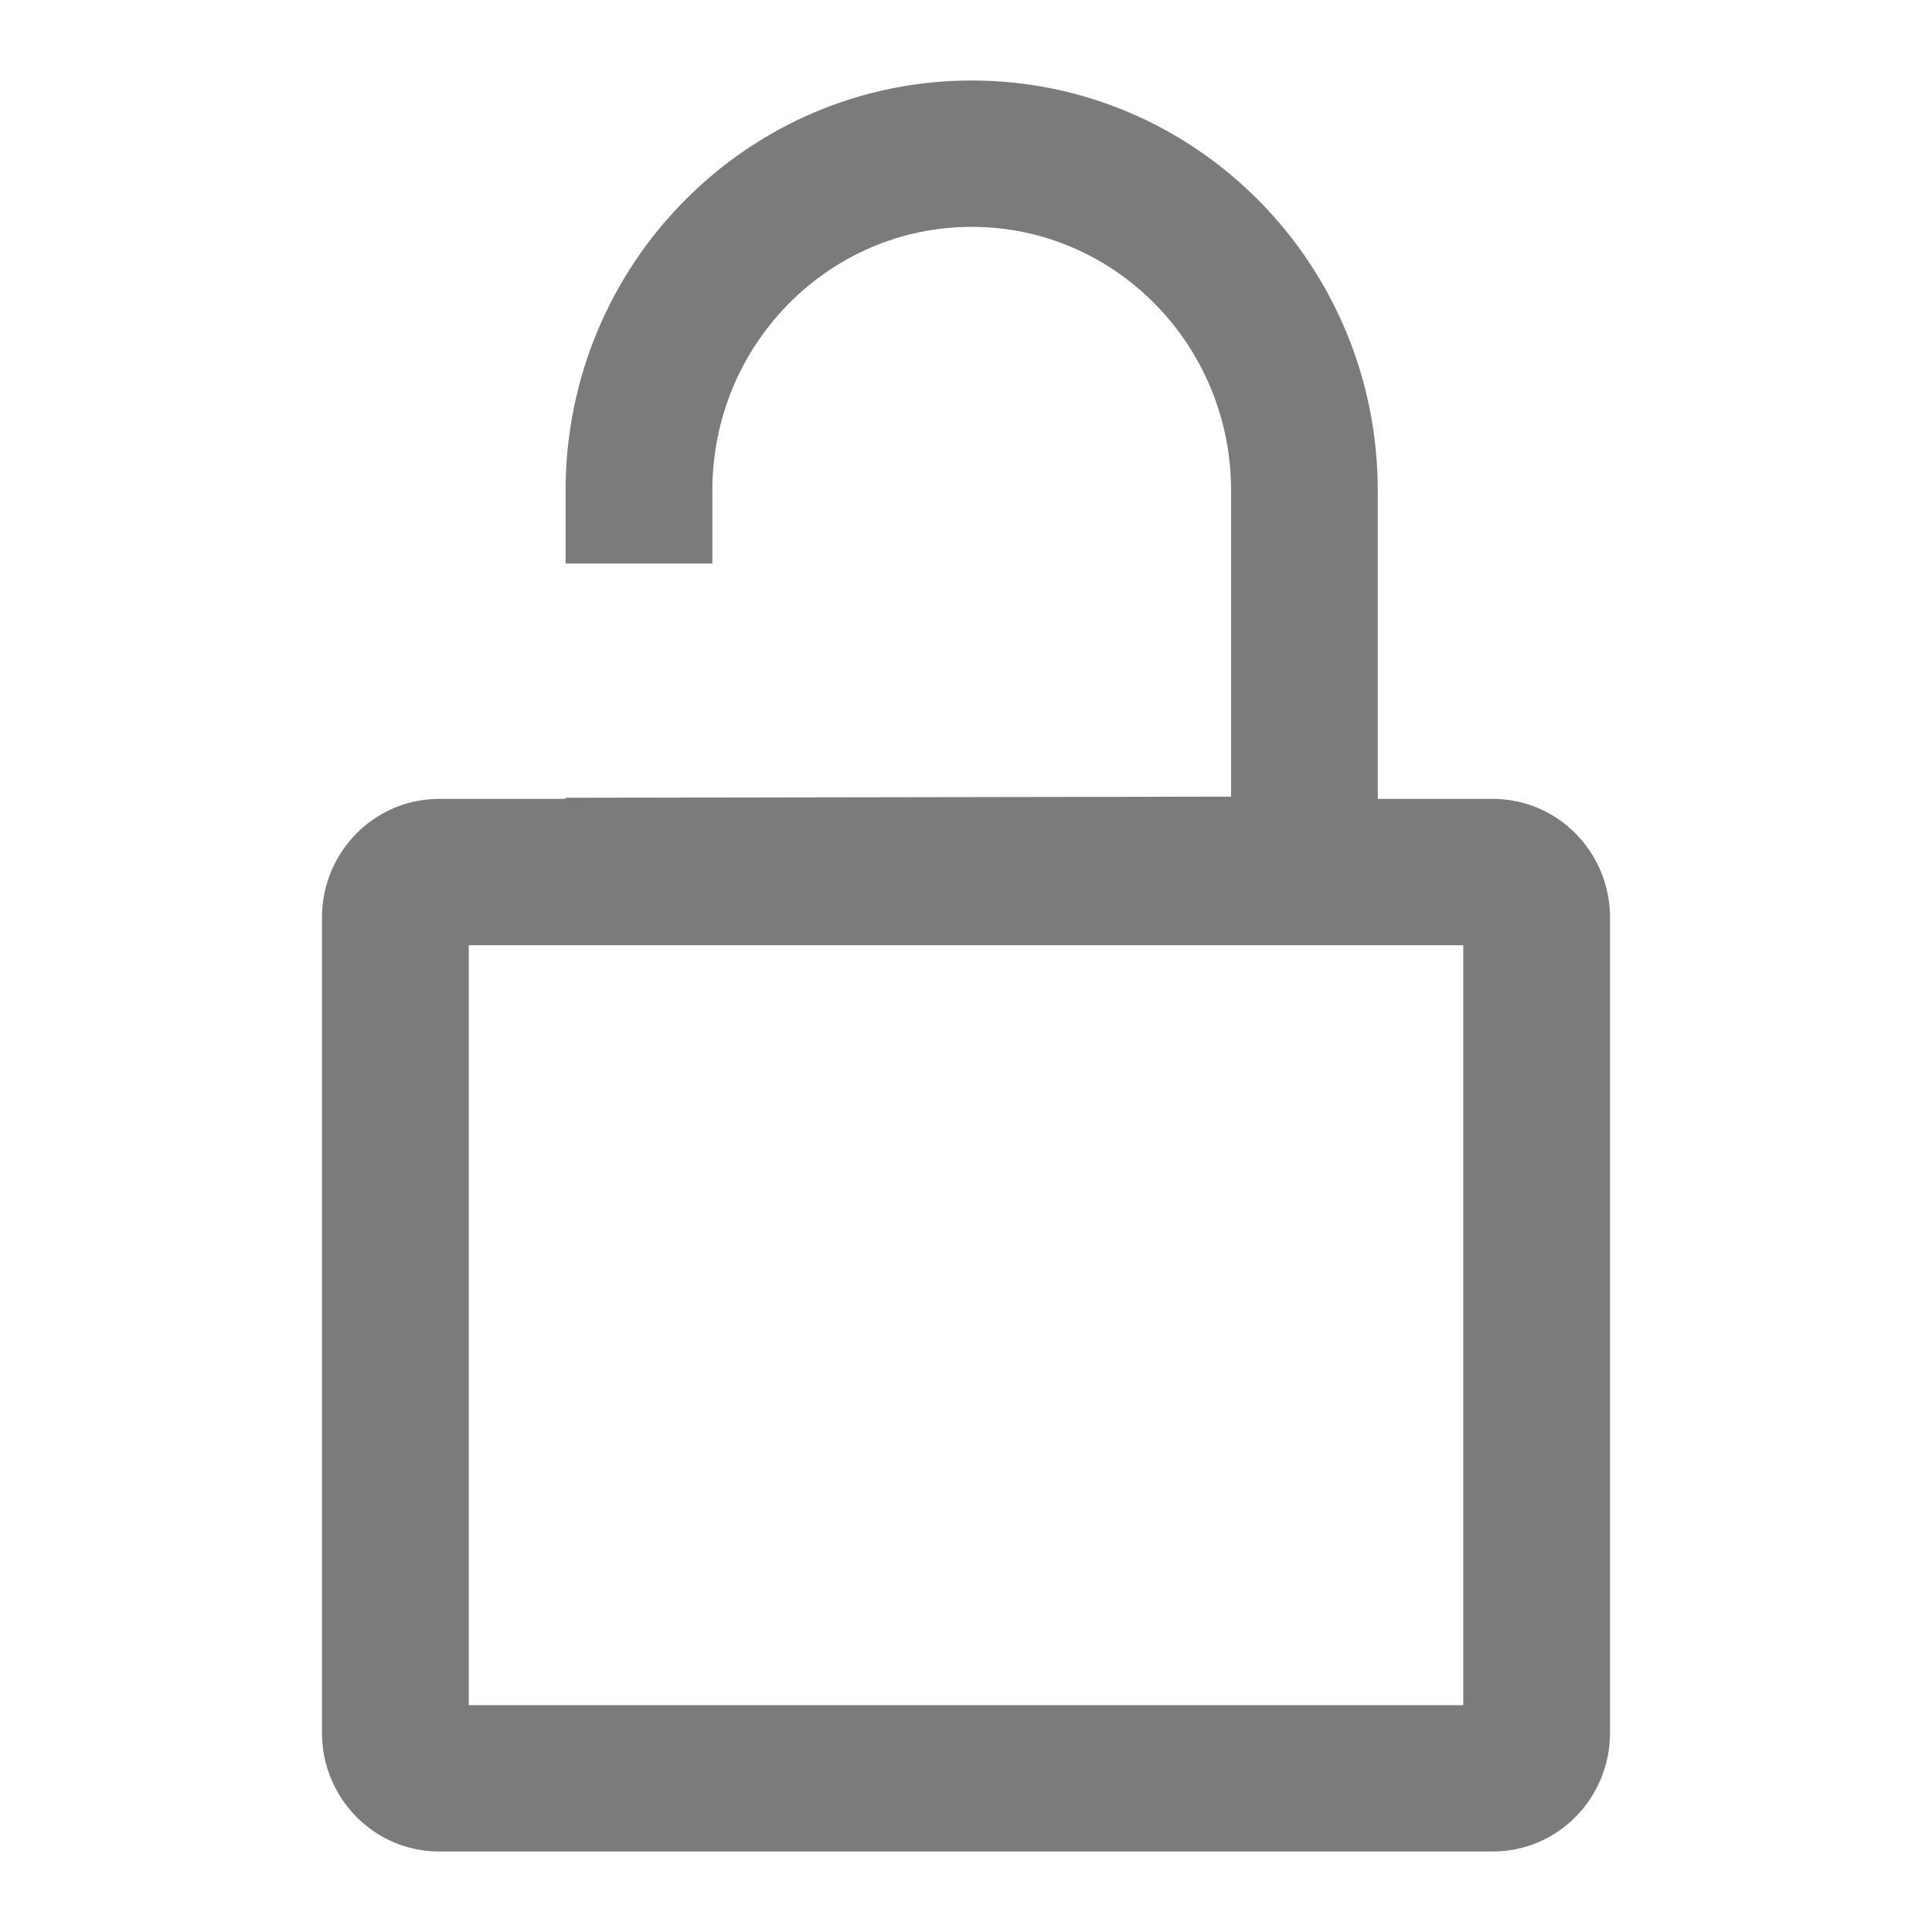 <svg width="24" height="24" viewBox="0 0 24 24" fill="none" xmlns="http://www.w3.org/2000/svg">
<path fill-rule="evenodd" clip-rule="evenodd" d="M5.823 11.742V21.182H18.177V11.742H5.823ZM7.026 9.91V9.924H5.457C4.645 9.924 4 10.59 4 11.396V21.528C4 22.334 4.645 23 5.457 23H18.543C19.355 23 20 22.334 20 21.528V11.396C20 10.59 19.355 9.924 18.543 9.924H17.115V6.094C17.115 3.284 14.86 1 12.07 1C9.281 1 7.026 3.284 7.026 6.094V7H8.849V6.094C8.849 4.282 10.294 2.818 12.071 2.818C13.847 2.818 15.293 4.282 15.293 6.094V9.896L7.026 9.91Z" fill="#7B7B7B"/>
</svg>
